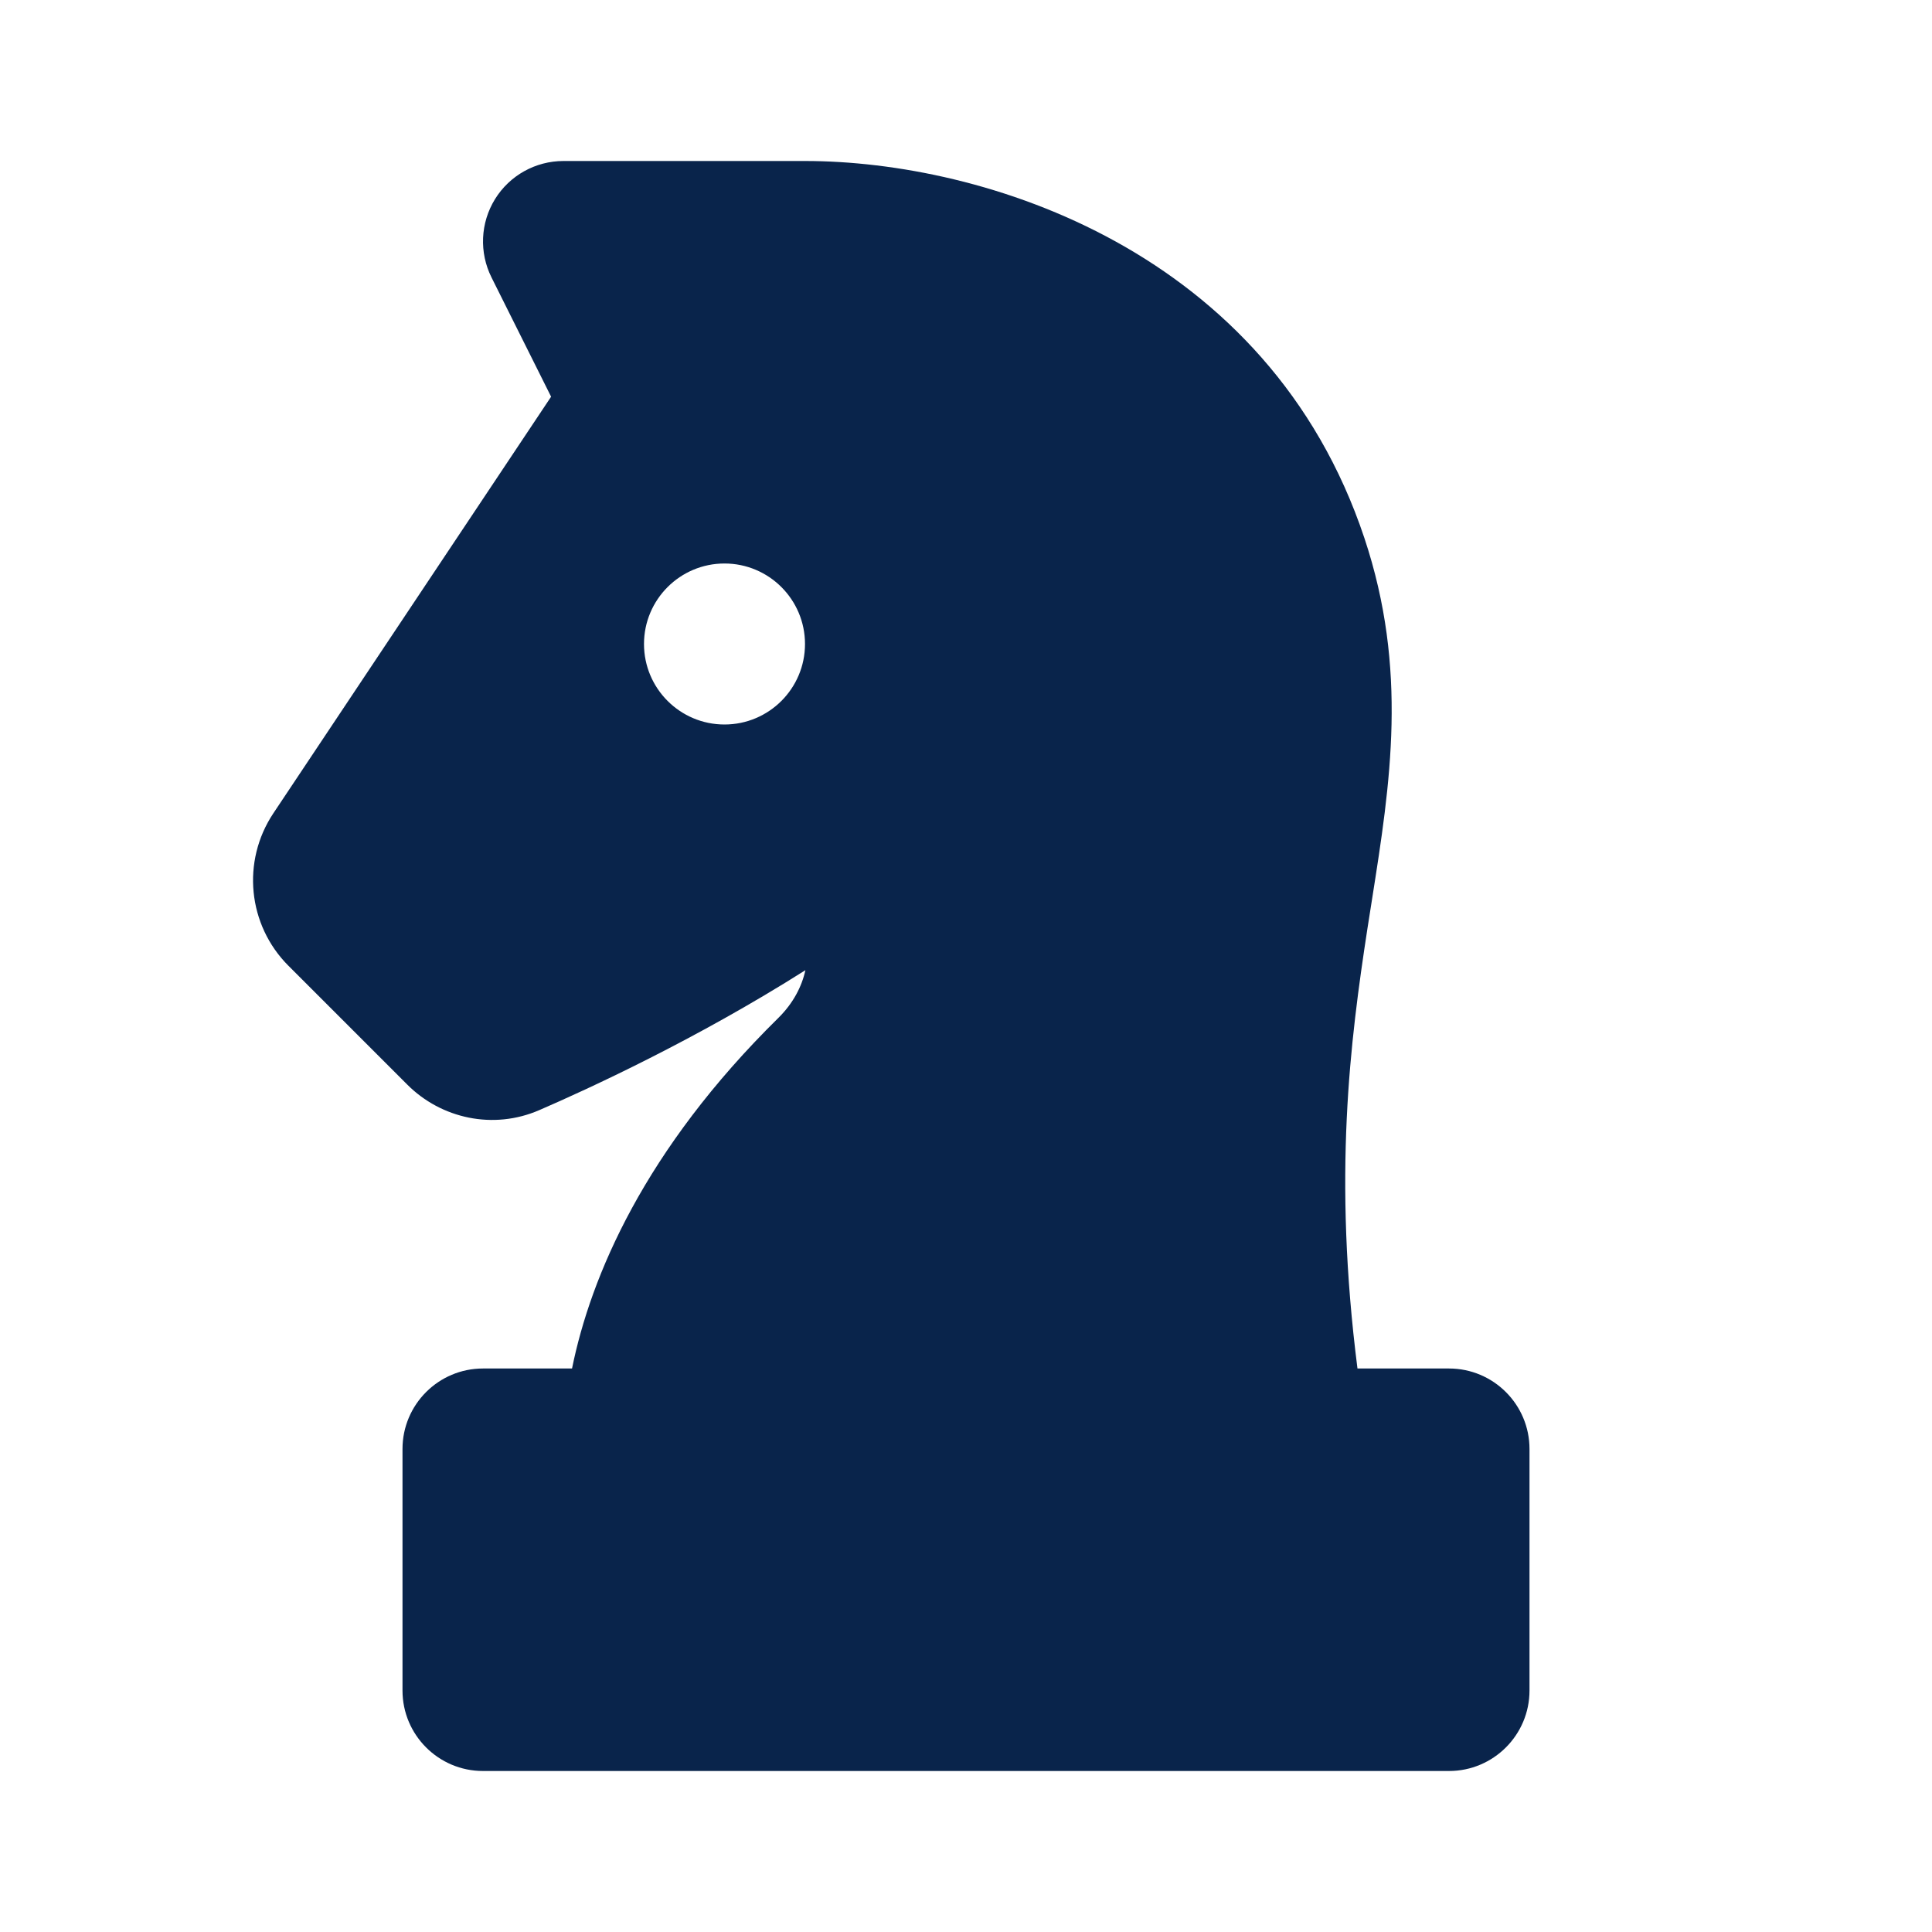 <?xml version="1.0" encoding="UTF-8"?>
<svg width="24px" height="24px" viewBox="0 0 24 24" version="1.1" xmlns="http://www.w3.org/2000/svg" xmlns:xlink="http://www.w3.org/1999/xlink">
    <title>chess_fill</title>
    <g id="Icon" stroke="none" stroke-width="1" fill="none" fill-rule="evenodd">
        <g id="Nature" transform="translate(-384, -146)">
            <g id="chess_fill" transform="translate(384, 146)">
                <path d="M24,0 L24,24 L0,24 L0,0 L24,0 Z M12.594,23.258 L12.582,23.259 L12.511,23.295 L12.492,23.299 L12.477,23.295 L12.406,23.259 C12.396,23.256 12.387,23.259 12.382,23.265 L12.378,23.276 L12.361,23.703 L12.366,23.724 L12.377,23.736 L12.48,23.81 L12.495,23.814 L12.507,23.81 L12.611,23.736 L12.623,23.72 L12.627,23.703 L12.61,23.276 C12.608,23.266 12.601,23.259 12.594,23.258 Z M12.858,23.145 L12.845,23.147 L12.66,23.24 L12.65,23.25 L12.647,23.261 L12.665,23.691 L12.67,23.703 L12.678,23.71 L12.879,23.803 C12.891,23.807 12.902,23.803 12.908,23.795 L12.912,23.781 L12.878,23.166 C12.875,23.155 12.867,23.147 12.858,23.145 Z M12.143,23.147 C12.133,23.142 12.122,23.145 12.116,23.153 L12.11,23.166 L12.076,23.781 C12.075,23.793 12.083,23.802 12.093,23.805 L12.108,23.803 L12.309,23.71 L12.319,23.702 L12.322,23.691 L12.34,23.261 L12.337,23.248 L12.328,23.24 L12.143,23.147 Z" id="MingCute" fill-rule="nonzero"></path>
                <path d="M7,2 L10,2 C12.222,2 15.757,3.108 16.949,6.684 C17.494,8.32 17.271,9.731 17.045,11.165 C17.026,11.286 17.007,11.406 16.988,11.527 C16.771,12.941 16.558,14.605 16.863,17 L18,17 C18.552,17 19,17.448 19,18 L19,21 C19,21.552 18.552,22 18,22 L6,22 C5.448,22 5,21.552 5,21 L5,18 C5,17.448 5.448,17 6,17 L7.106,17 C7.338,15.856 8.005,14.282 9.67,12.644 C9.852,12.464 9.96,12.257 10.005,12.052 C8.638,12.918 7.287,13.536 6.7,13.79 C6.127,14.039 5.481,13.895 5.06,13.474 L3.583,11.997 C3.077,11.491 2.999,10.699 3.395,10.104 L6.846,4.928 L6.106,3.447 C5.951,3.137 5.967,2.769 6.149,2.474 C6.331,2.179 6.653,2 7,2 Z M9,9 C9.552,9 10,8.552 10,8 C10,7.448 9.552,7 9,7 C8.448,7 8,7.448 8,8 C8,8.552 8.448,9 9,9 Z" id="形状" fill="#09244B"></path>
            </g>
        </g>
    </g>
</svg>